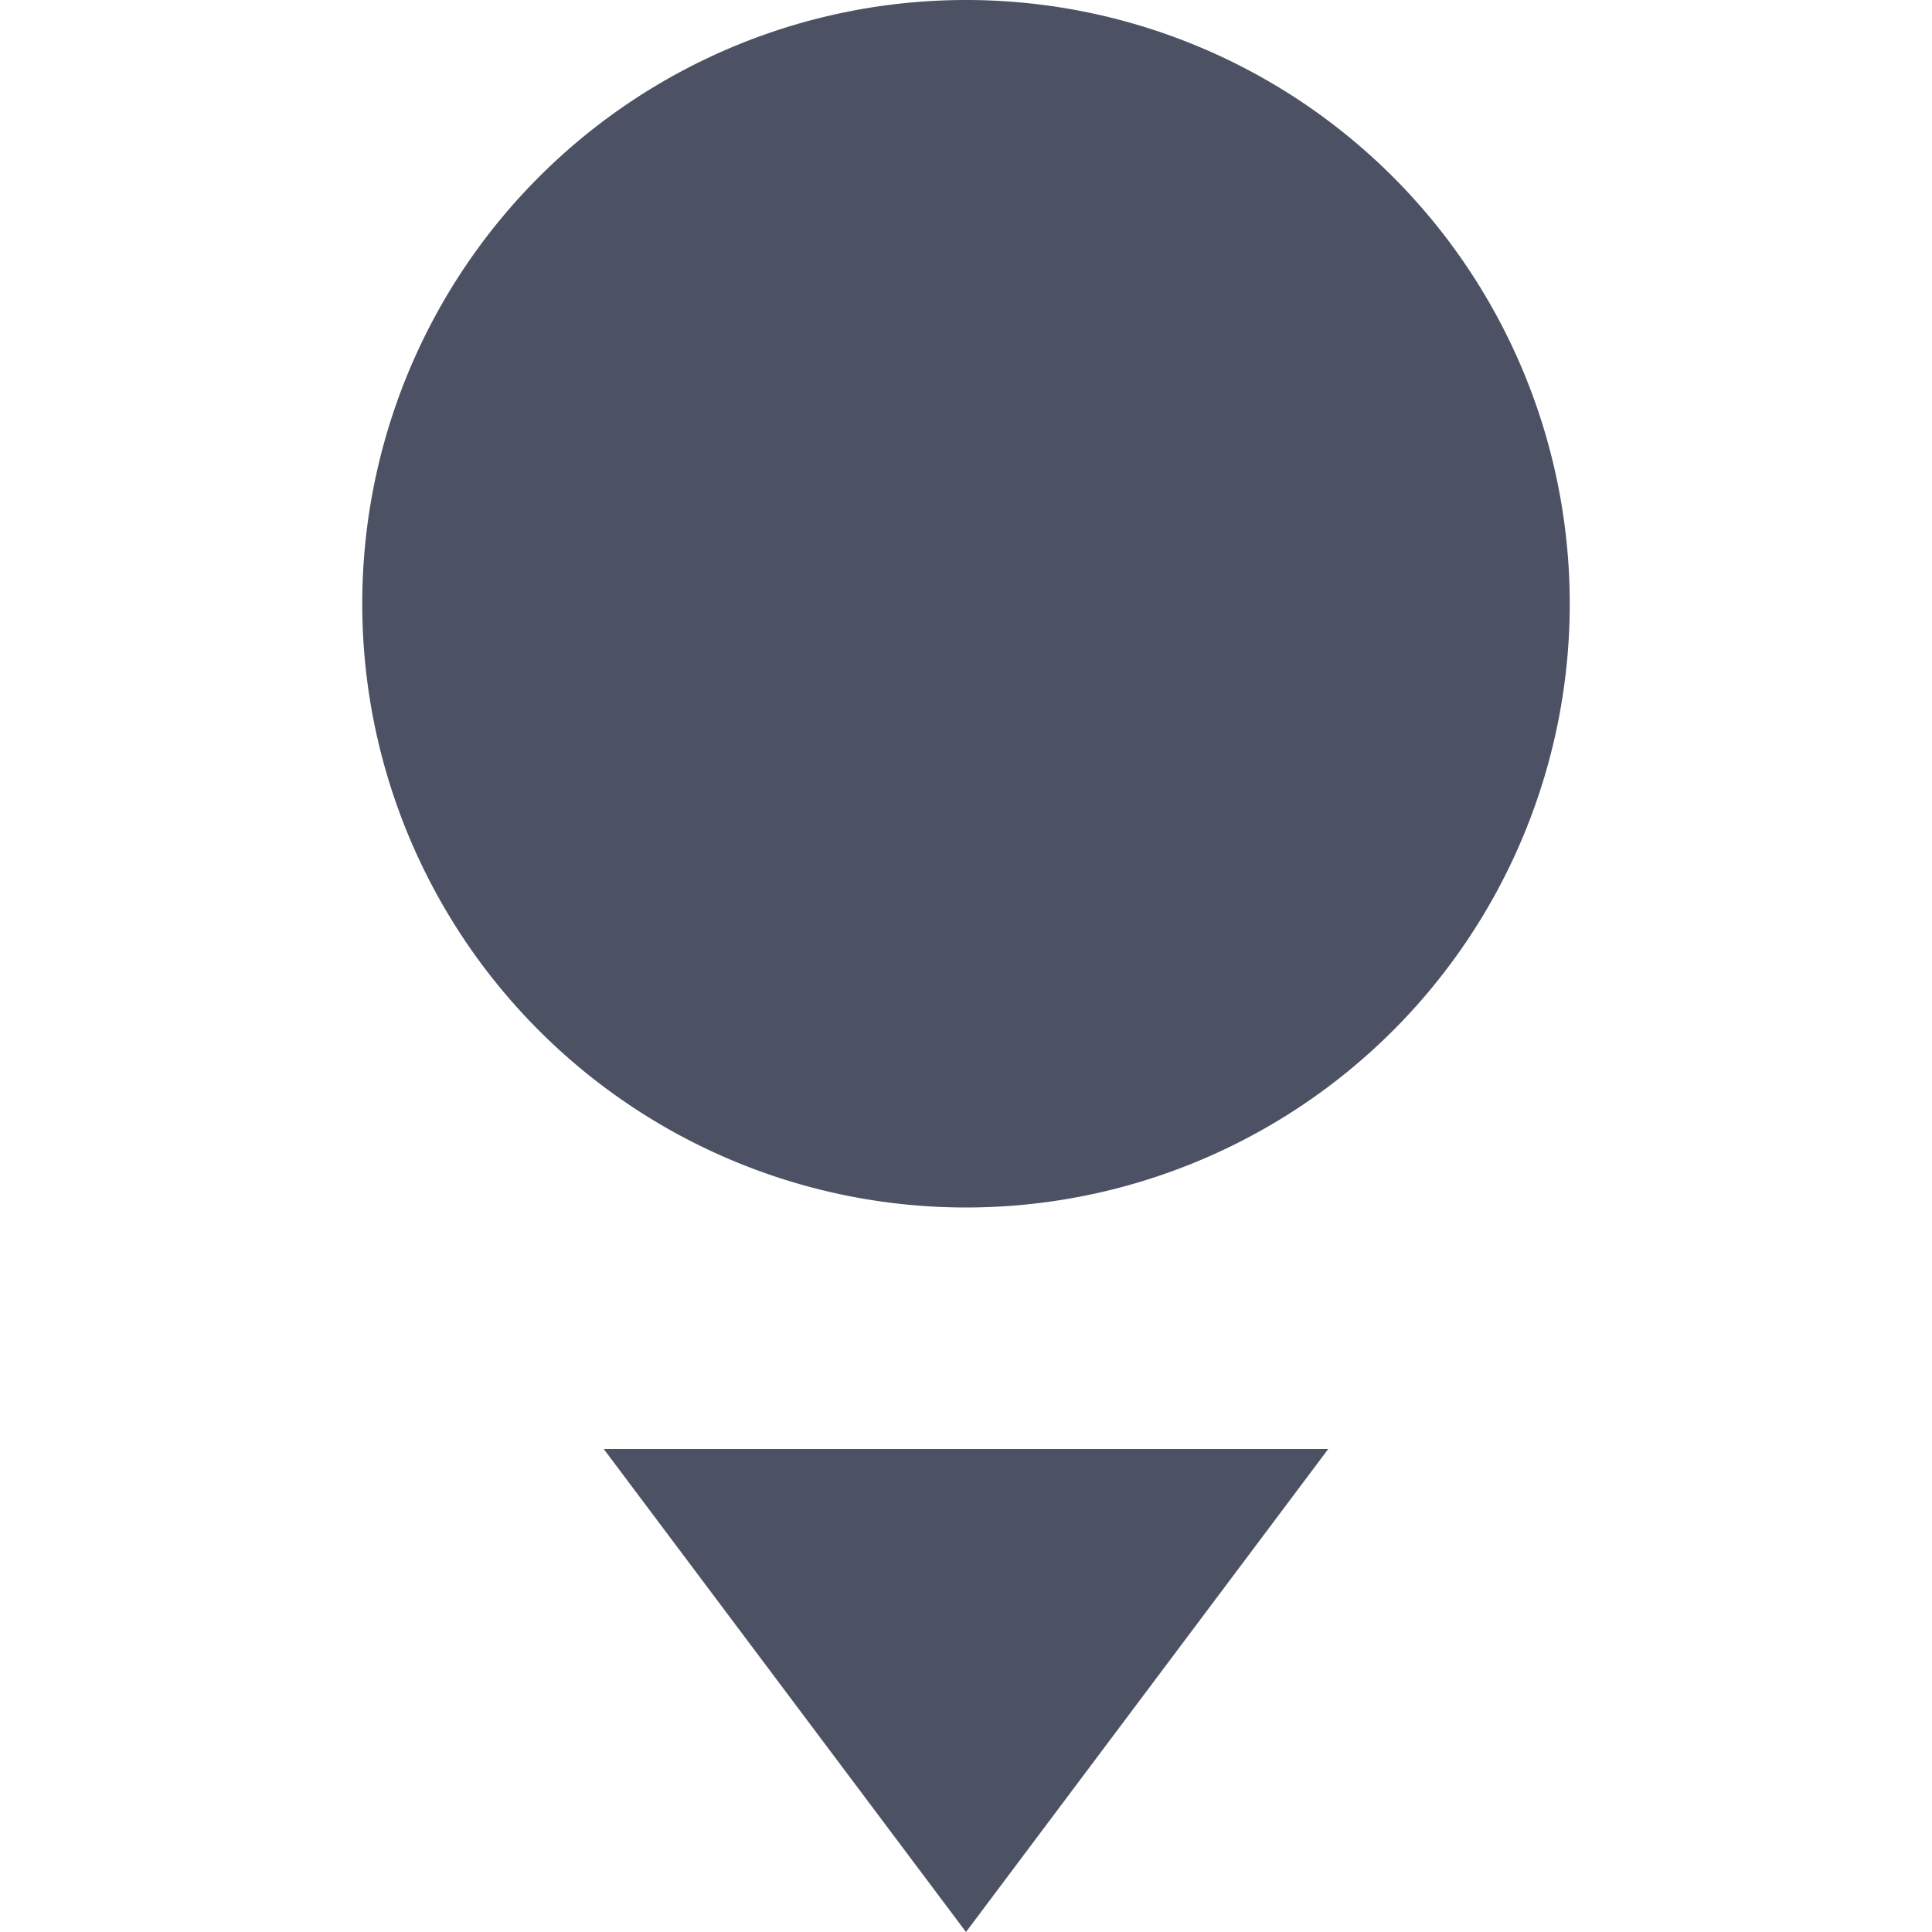 <svg height='16' style='enable-background:new' width='16' xmlns='http://www.w3.org/2000/svg'>
    <defs>
        <filter height='1' id='a' style='color-interpolation-filters:sRGB' width='1' x='0' y='0'>
            <feBlend in2='BackgroundImage' mode='darken'/>
        </filter>
    </defs>
    <g style='display:inline'>
        <g style='display:inline;enable-background:new'>
            <path d='M321 177h16v16h-16z' style='color:#bebebe;display:inline;overflow:visible;visibility:visible;fill:none;stroke:none;stroke-width:1;marker:none' transform='translate(-321 -177)'/>
            <path d='m326 189 3 4 3-4Z' style='fill:#4c5263;fill-opacity:1;stroke:none' transform='translate(-321 -177)'/>
            <path d='M68 596a5 5 0 1 0 0 10 5 5 0 0 0 0-10z' style='color:#000;display:inline;overflow:visible;visibility:visible;fill:#4c5263;fill-opacity:1;fill-rule:nonzero;stroke:none;stroke-width:6;marker:none;enable-background:accumulate' transform='translate(-60 -596)'/>
        </g>
    </g>
</svg>
